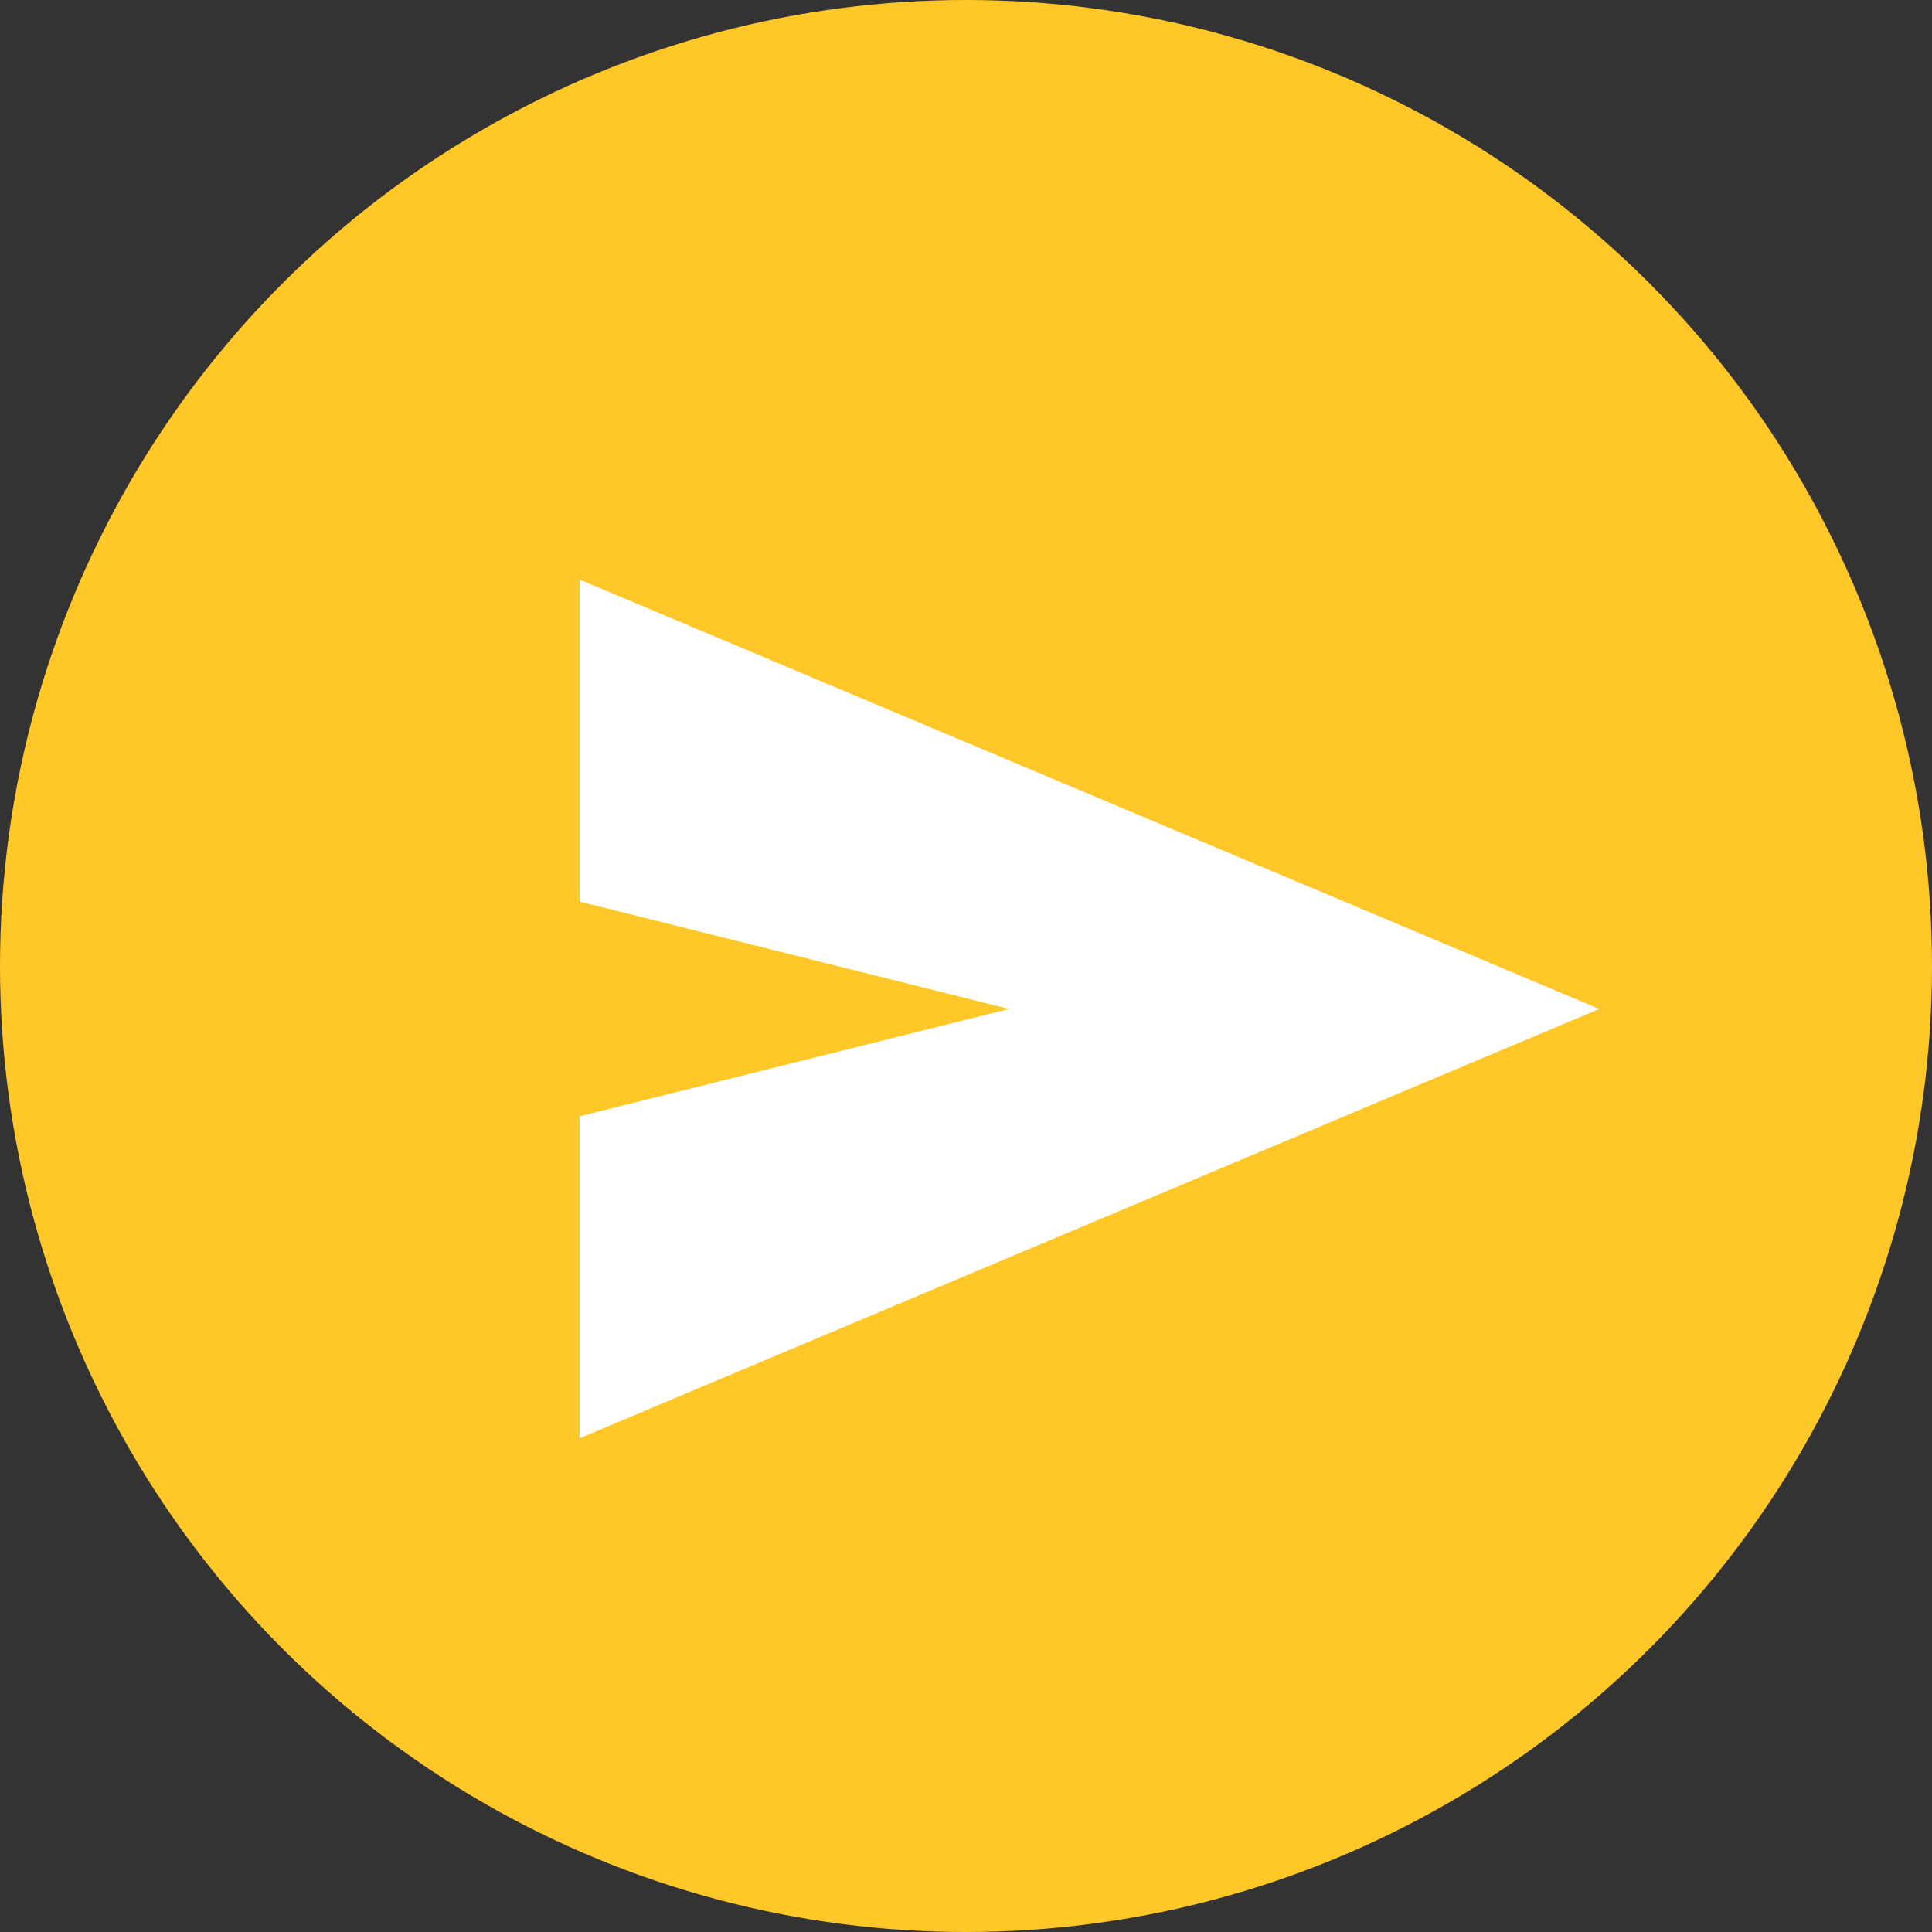 <svg width="30" height="30" viewBox="0 0 30 30" fill="none" xmlns="http://www.w3.org/2000/svg">
<rect x="0" y="0" width="30" height="30" fill="#333333" stroke="none"/>
<circle cx="15" cy="15" r="15" fill="#FFC727"/>
<path d="M9 22.333V17.333L15.667 15.667L9 14V9L24.833 15.667L9 22.333Z" fill="white"/>
</svg>
